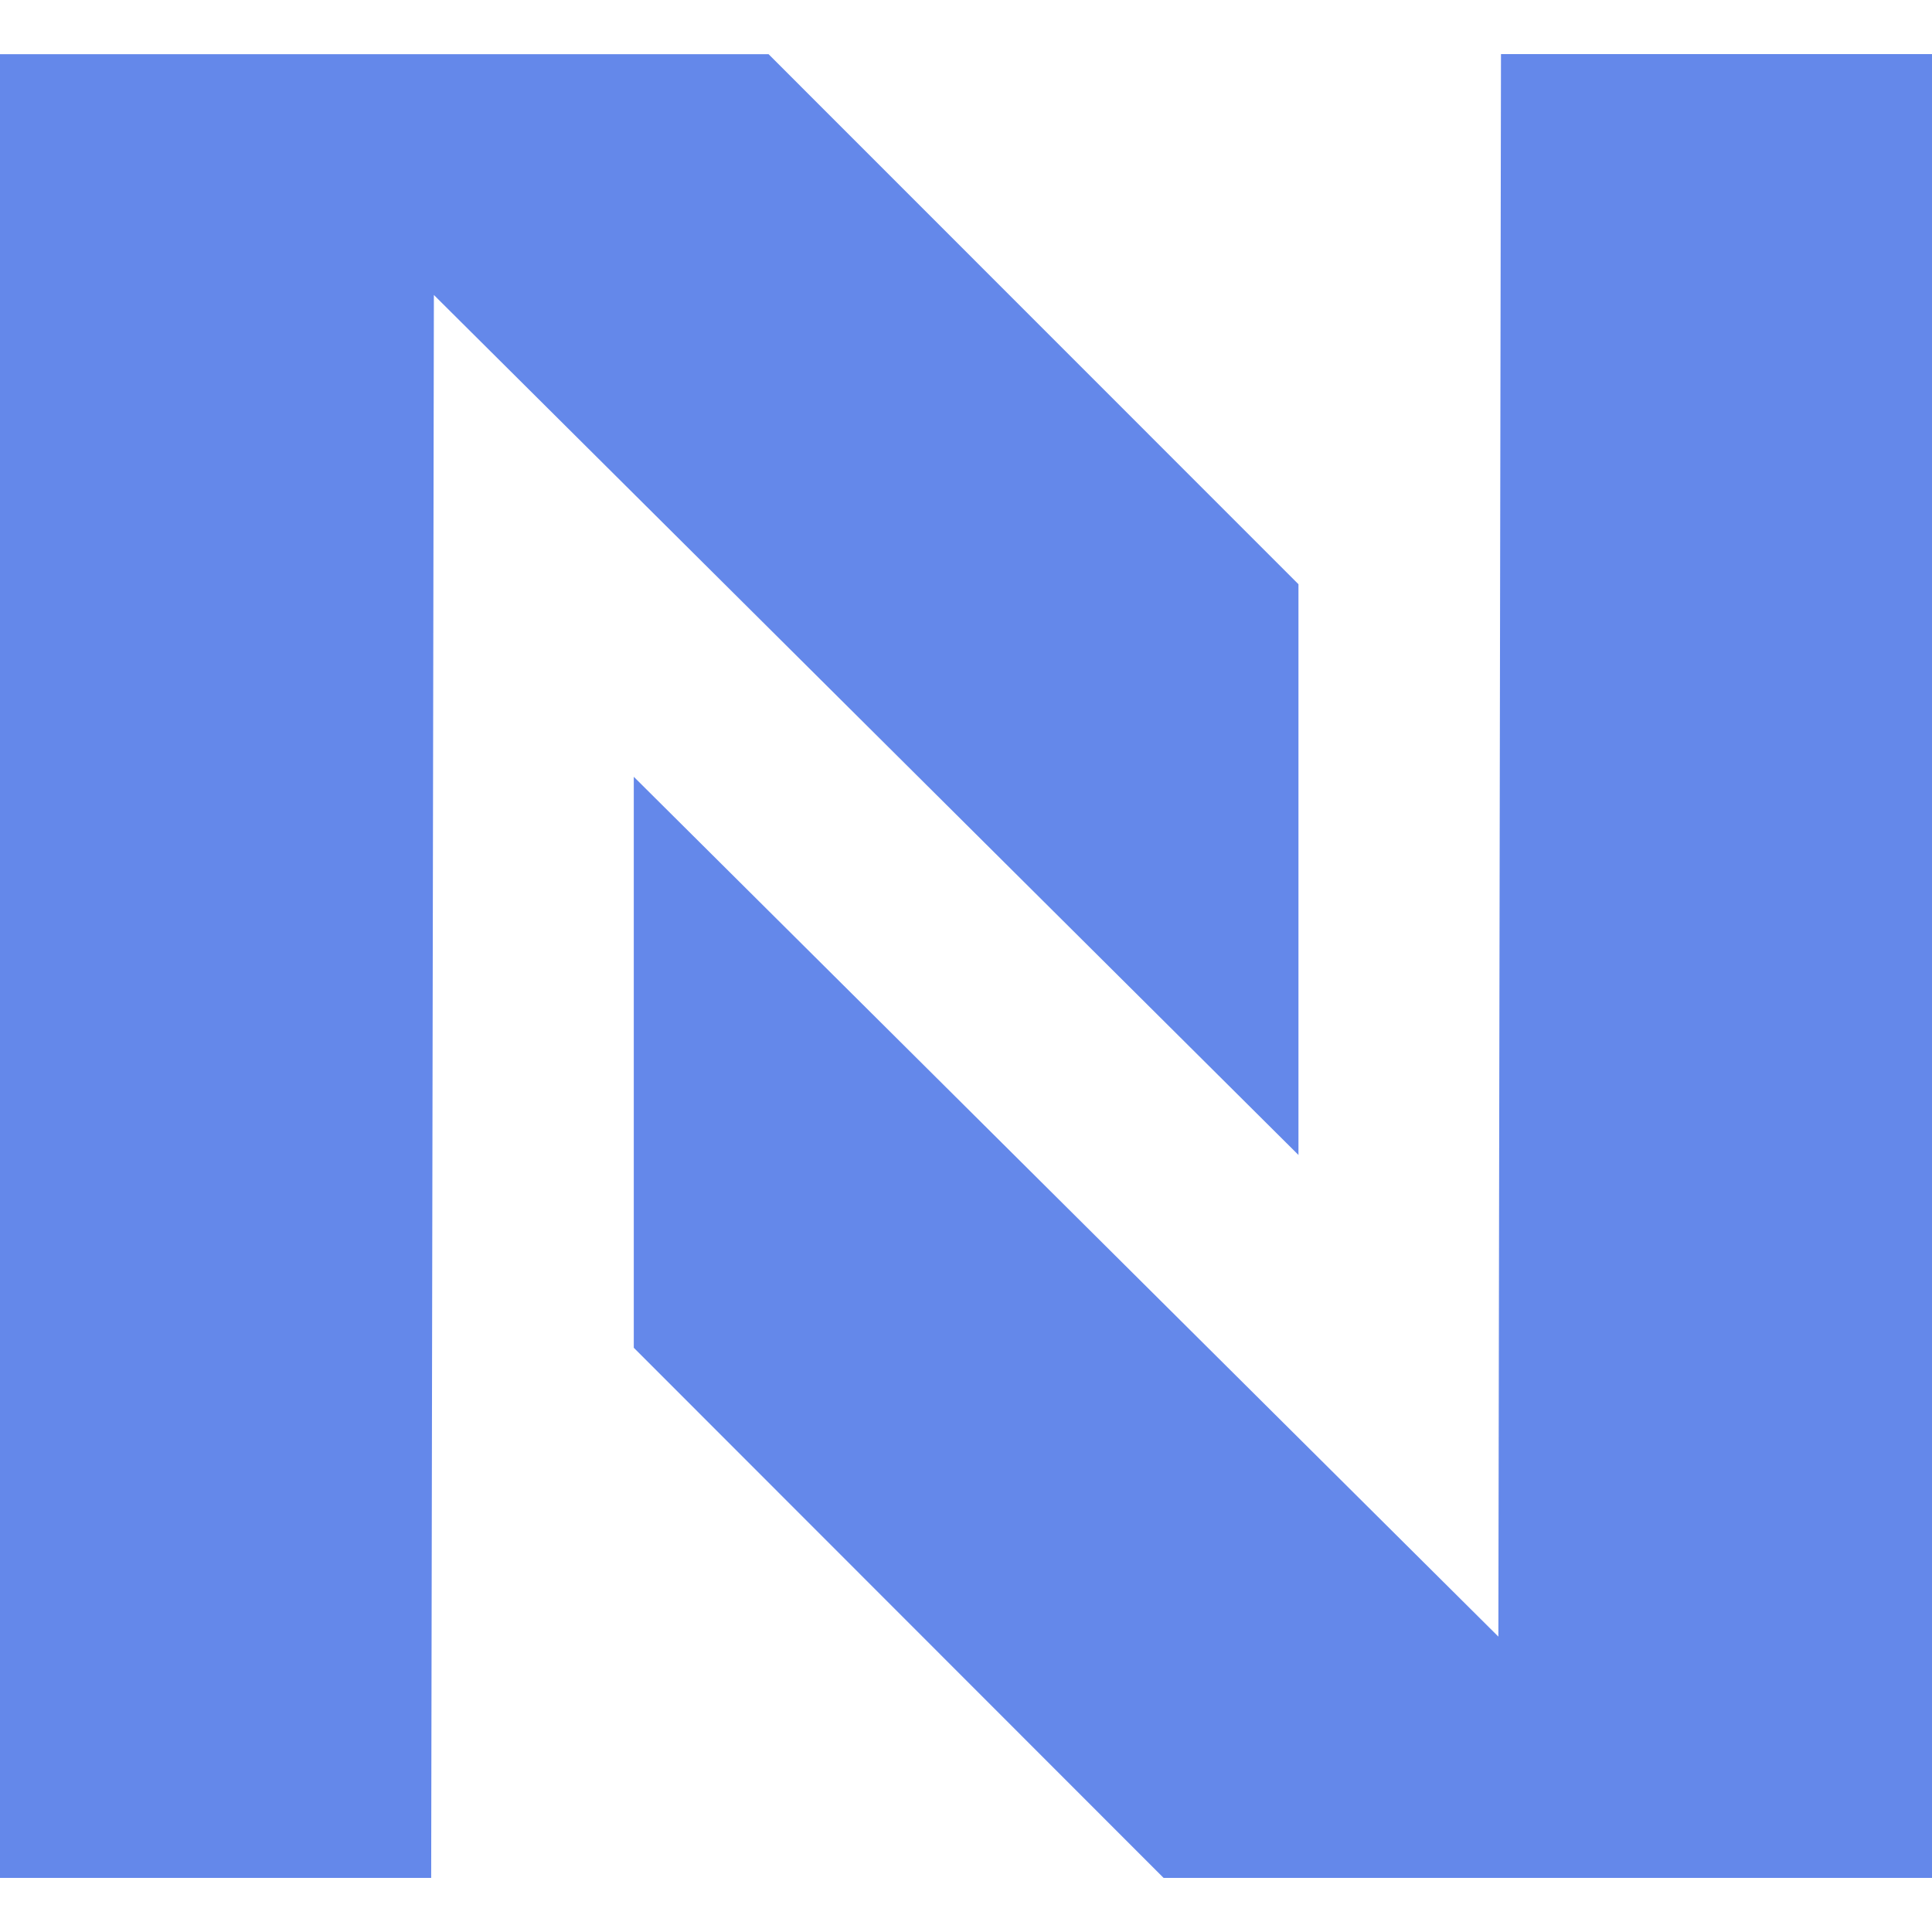 <svg width="85" height="85" viewBox="0 0 85 85" fill="none" xmlns="http://www.w3.org/2000/svg">
<g clip-path="url(#clip0_10_3)">
<path d="M0 2.385H33.815L57.127 25.704V50.814L19.089 12.978L18.97 82.619H0V2.385Z" fill="#6488EA"/>
<path d="M85 82.619H51.192L27.884 59.296V34.175L65.922 72.004L66.037 2.381H85V82.619Z" fill="#6488EA"/>
</g>
<defs>
<clipPath id="clip0_10_3">
<rect width="85" height="85" fill="white"/>
</clipPath>
</defs>
</svg>
